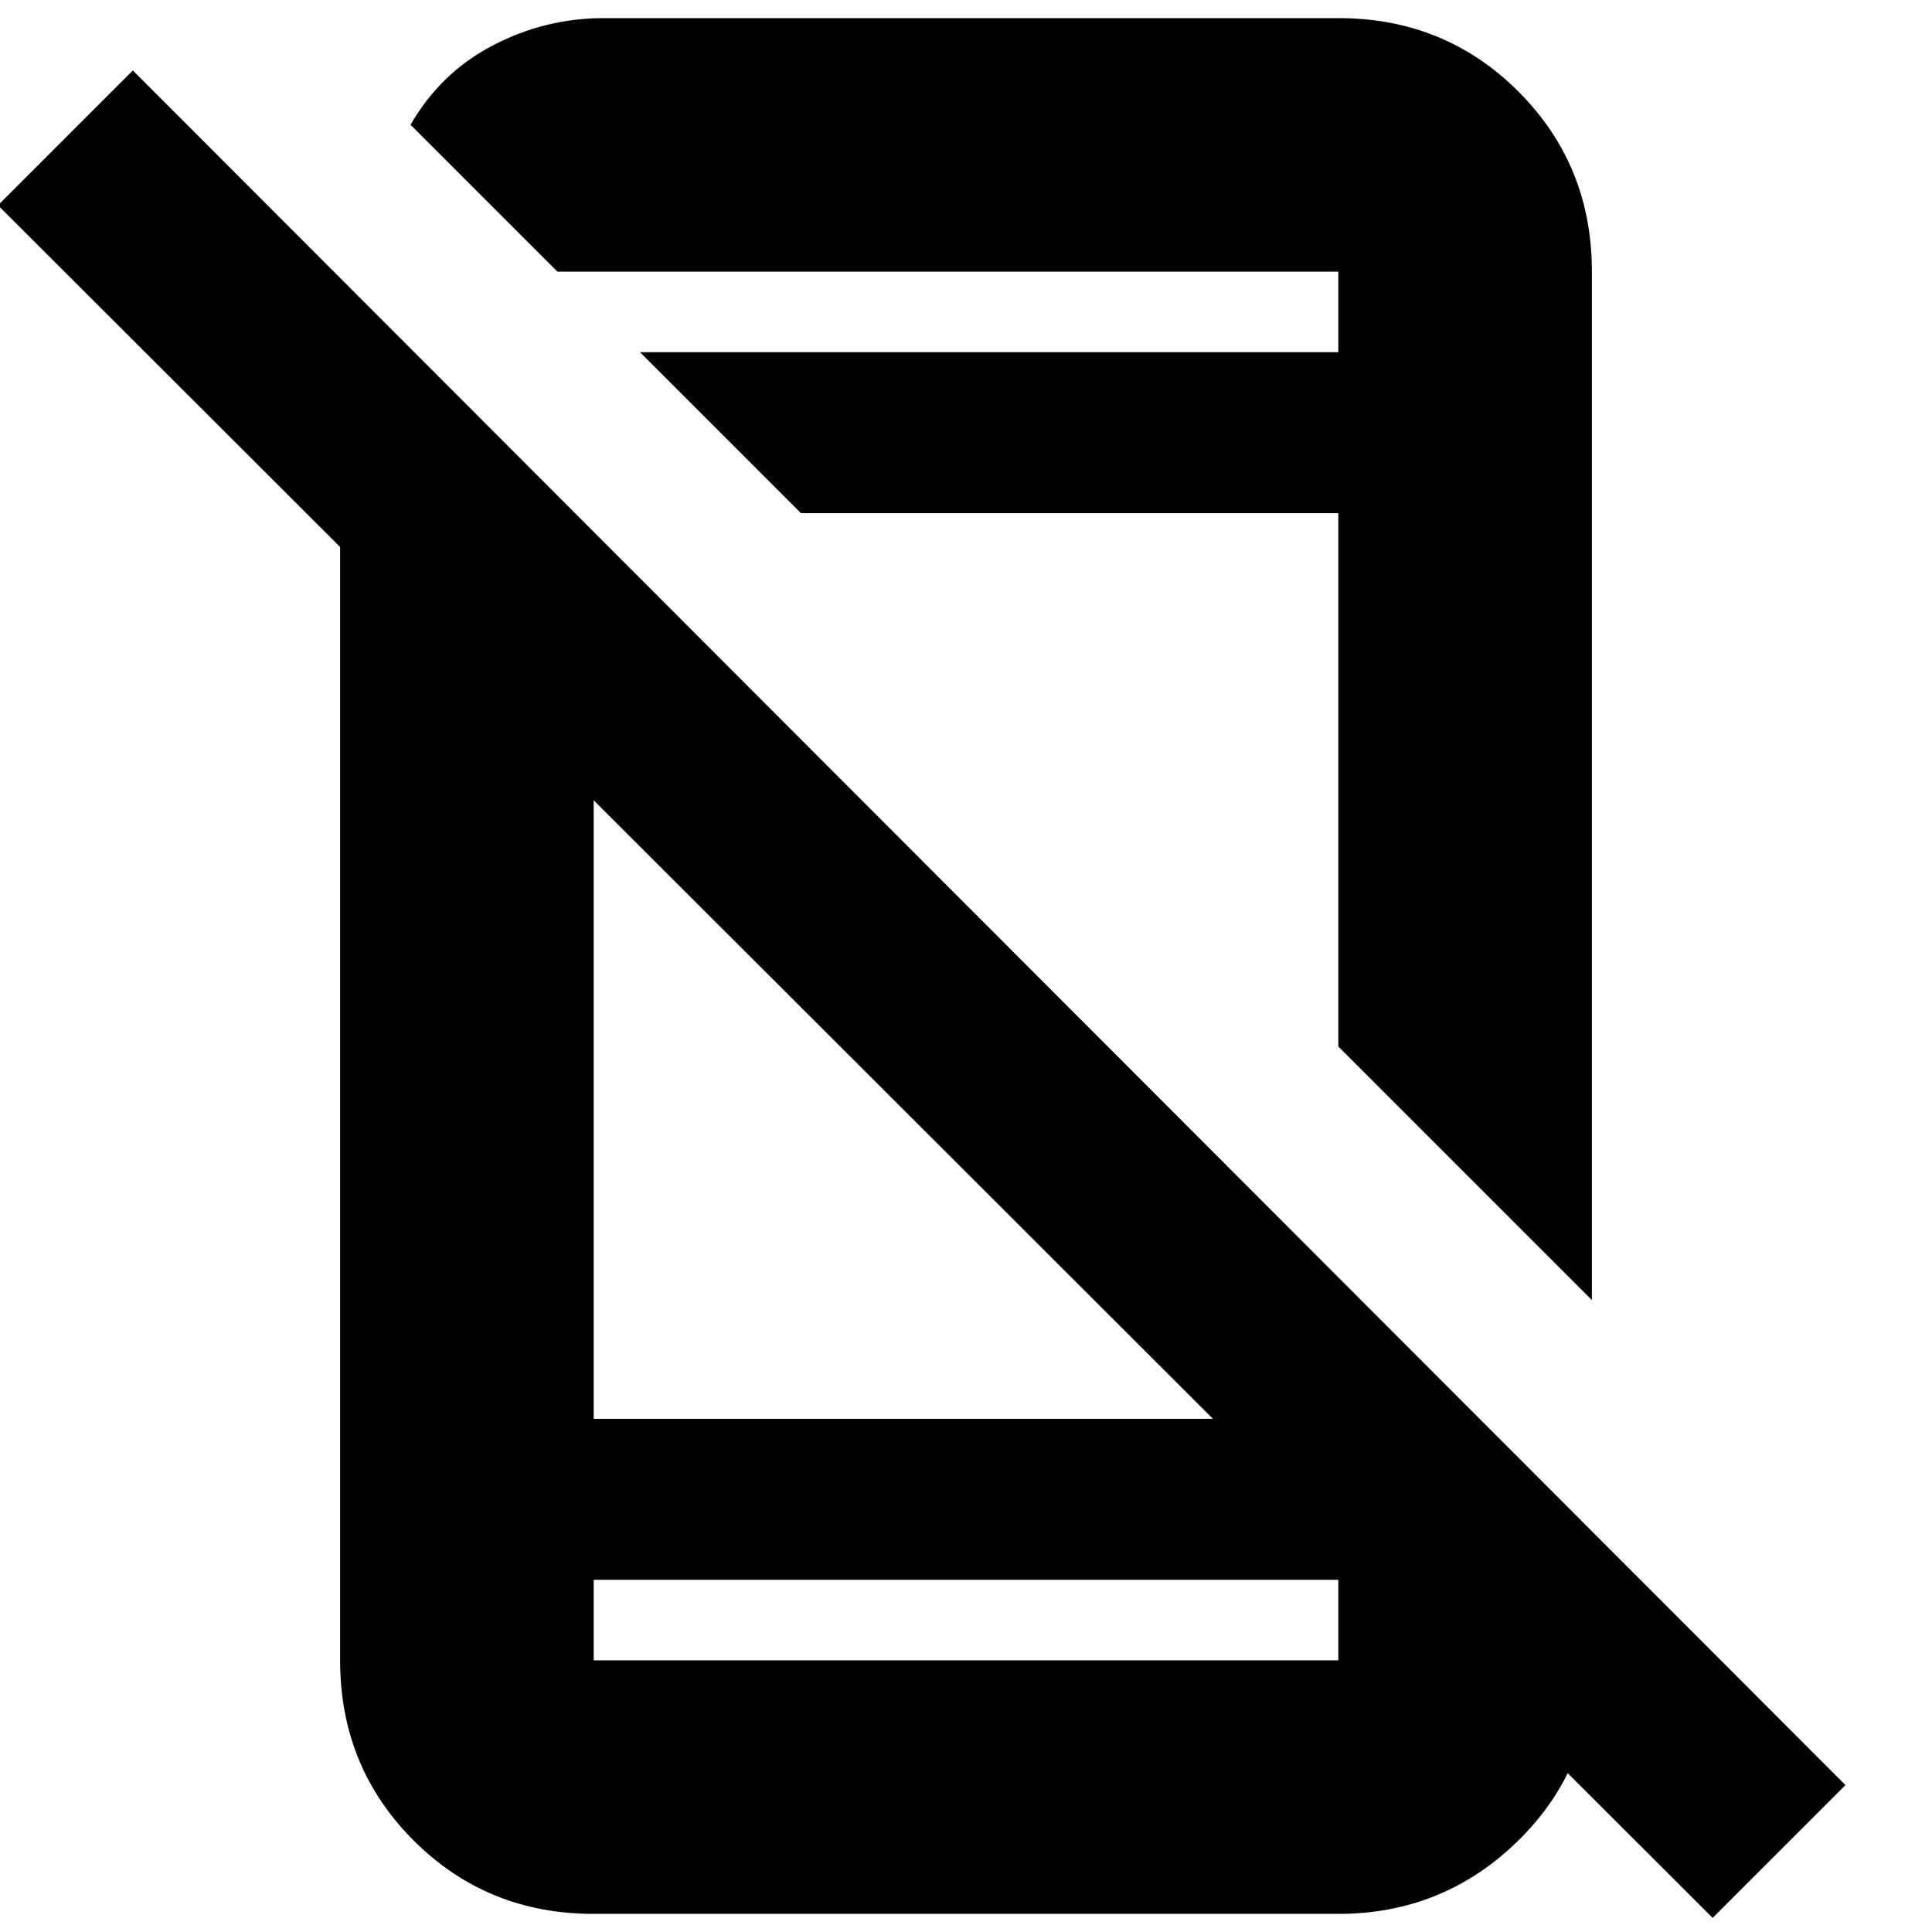 <svg xmlns="http://www.w3.org/2000/svg" height="24" viewBox="0 -960 960 960" width="24"><path d="M851-7-1-858l67-67L917-73 851-7ZM169-754l126 126v373h374l122 122q0 52-37.01 88Q716.97-9 665-9H295q-53 0-89.5-36.5T169-135v-619Zm126 579v40h370v-40H295Zm103-530-80-80h347v-40H277l-73-73q15-26 41-39.5t55-13.5h365q53 0 89.5 36.5T791-825v511L665-440v-265H398Zm82 530Zm-9-610Z"/></svg>